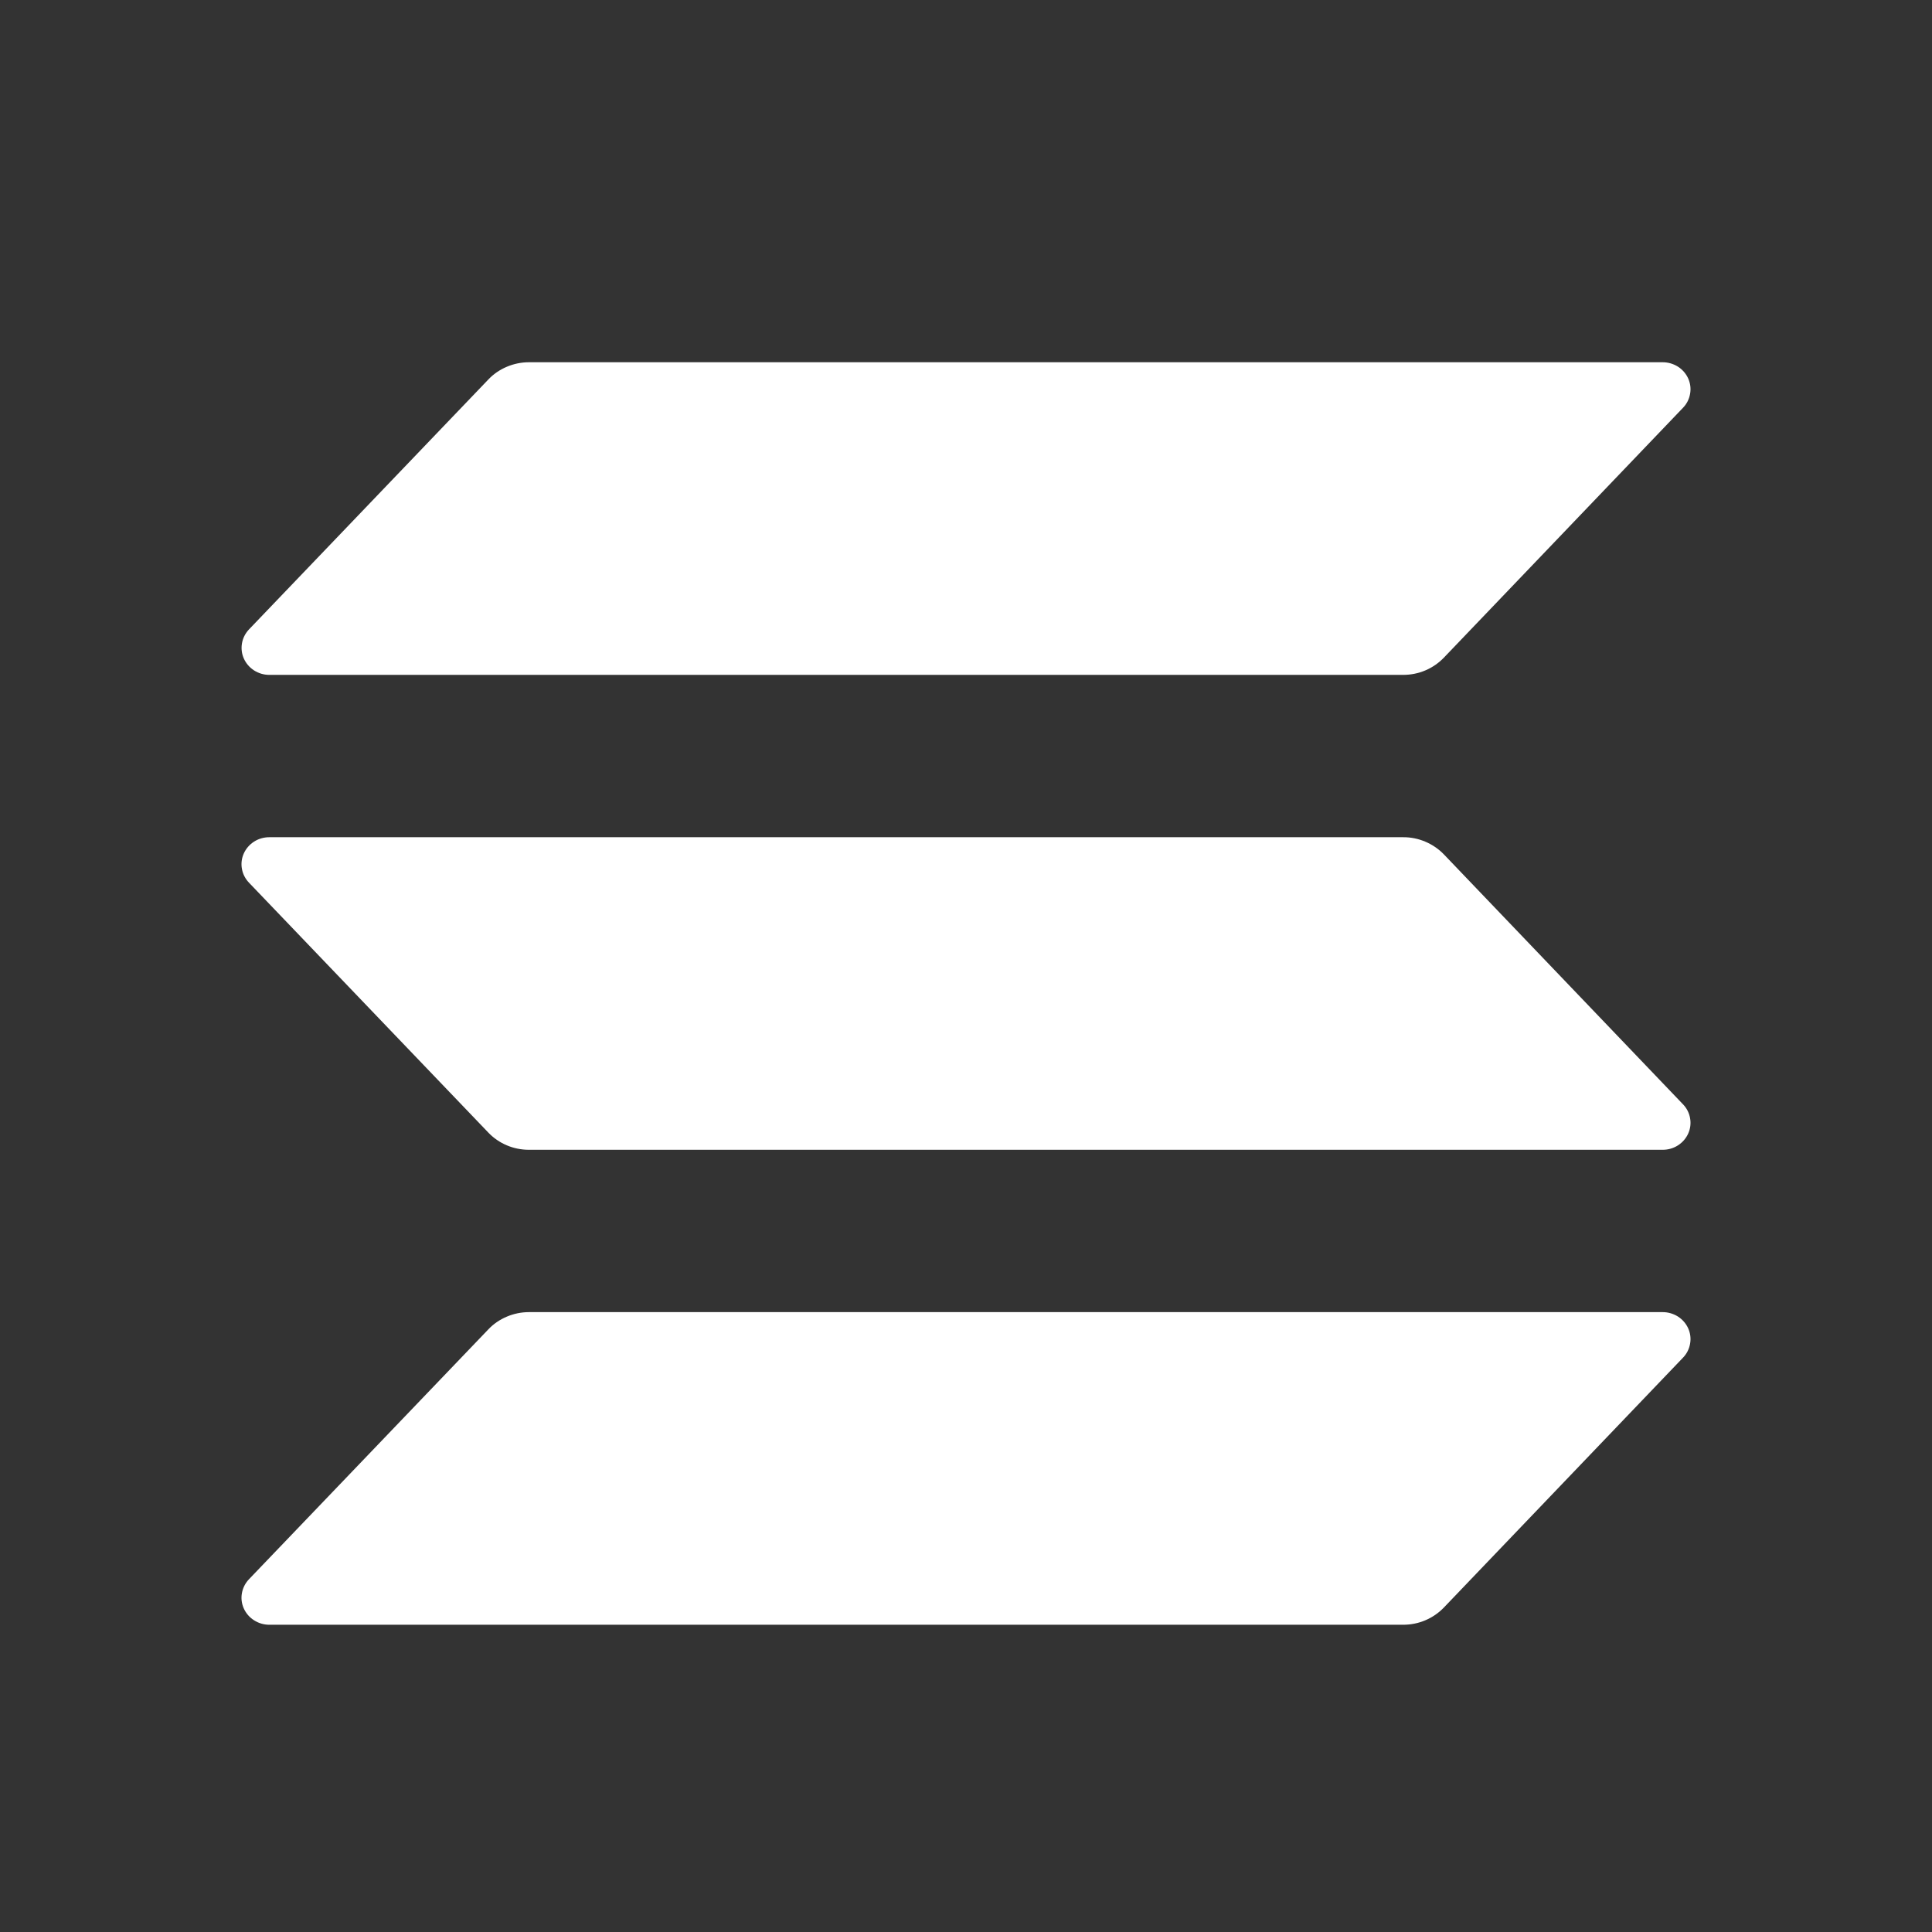 <svg width="32" height="32" viewBox="0 0 32 32" fill="none" xmlns="http://www.w3.org/2000/svg">
<rect x="0" y="0" width="32" height="32" fill="#333333" stroke="none"/>
<g clip-path="url(#clip0_1931_105546)">
<path d="M27.876 22.487L23.915 26.626C23.828 26.716 23.724 26.788 23.608 26.837C23.493 26.886 23.368 26.911 23.241 26.911H4.46C4.37 26.911 4.283 26.885 4.208 26.837C4.133 26.79 4.074 26.721 4.038 26.641C4.002 26.561 3.991 26.473 4.007 26.387C4.022 26.301 4.063 26.221 4.124 26.157L8.089 22.018C8.174 21.928 8.278 21.857 8.394 21.808C8.509 21.759 8.634 21.733 8.76 21.733H27.54C27.63 21.733 27.717 21.759 27.792 21.806C27.867 21.854 27.926 21.922 27.962 22.002C27.998 22.082 28.009 22.171 27.993 22.257C27.978 22.343 27.938 22.423 27.876 22.487ZM23.915 14.151C23.828 14.061 23.724 13.99 23.608 13.941C23.493 13.892 23.368 13.866 23.241 13.867H4.46C4.37 13.867 4.283 13.892 4.208 13.94C4.133 13.988 4.074 14.056 4.038 14.136C4.002 14.216 3.991 14.305 4.007 14.391C4.022 14.477 4.063 14.556 4.124 14.62L8.089 18.76C8.174 18.849 8.278 18.921 8.394 18.97C8.509 19.019 8.634 19.044 8.76 19.044H27.54C27.63 19.044 27.717 19.019 27.792 18.971C27.867 18.923 27.926 18.855 27.962 18.775C27.998 18.695 28.009 18.606 27.993 18.52C27.978 18.434 27.938 18.355 27.876 18.291L23.915 14.151ZM4.46 11.178H23.241C23.368 11.178 23.493 11.153 23.608 11.104C23.724 11.055 23.828 10.983 23.915 10.893L27.876 6.754C27.938 6.69 27.978 6.61 27.993 6.524C28.009 6.438 27.998 6.35 27.962 6.269C27.926 6.189 27.867 6.121 27.792 6.073C27.717 6.026 27.63 6 27.54 6H8.76C8.634 6 8.509 6.026 8.394 6.075C8.278 6.124 8.174 6.195 8.089 6.285L4.125 10.424C4.064 10.488 4.023 10.568 4.008 10.654C3.993 10.739 4.003 10.828 4.039 10.908C4.075 10.988 4.133 11.056 4.208 11.104C4.283 11.152 4.37 11.178 4.46 11.178Z" fill="white"/>
</g>
<defs>
<clipPath id="clip0_1931_105546">
<rect width="24" height="20.911" fill="white" transform="translate(4 6)"/>
</clipPath>
</defs>
</svg>
